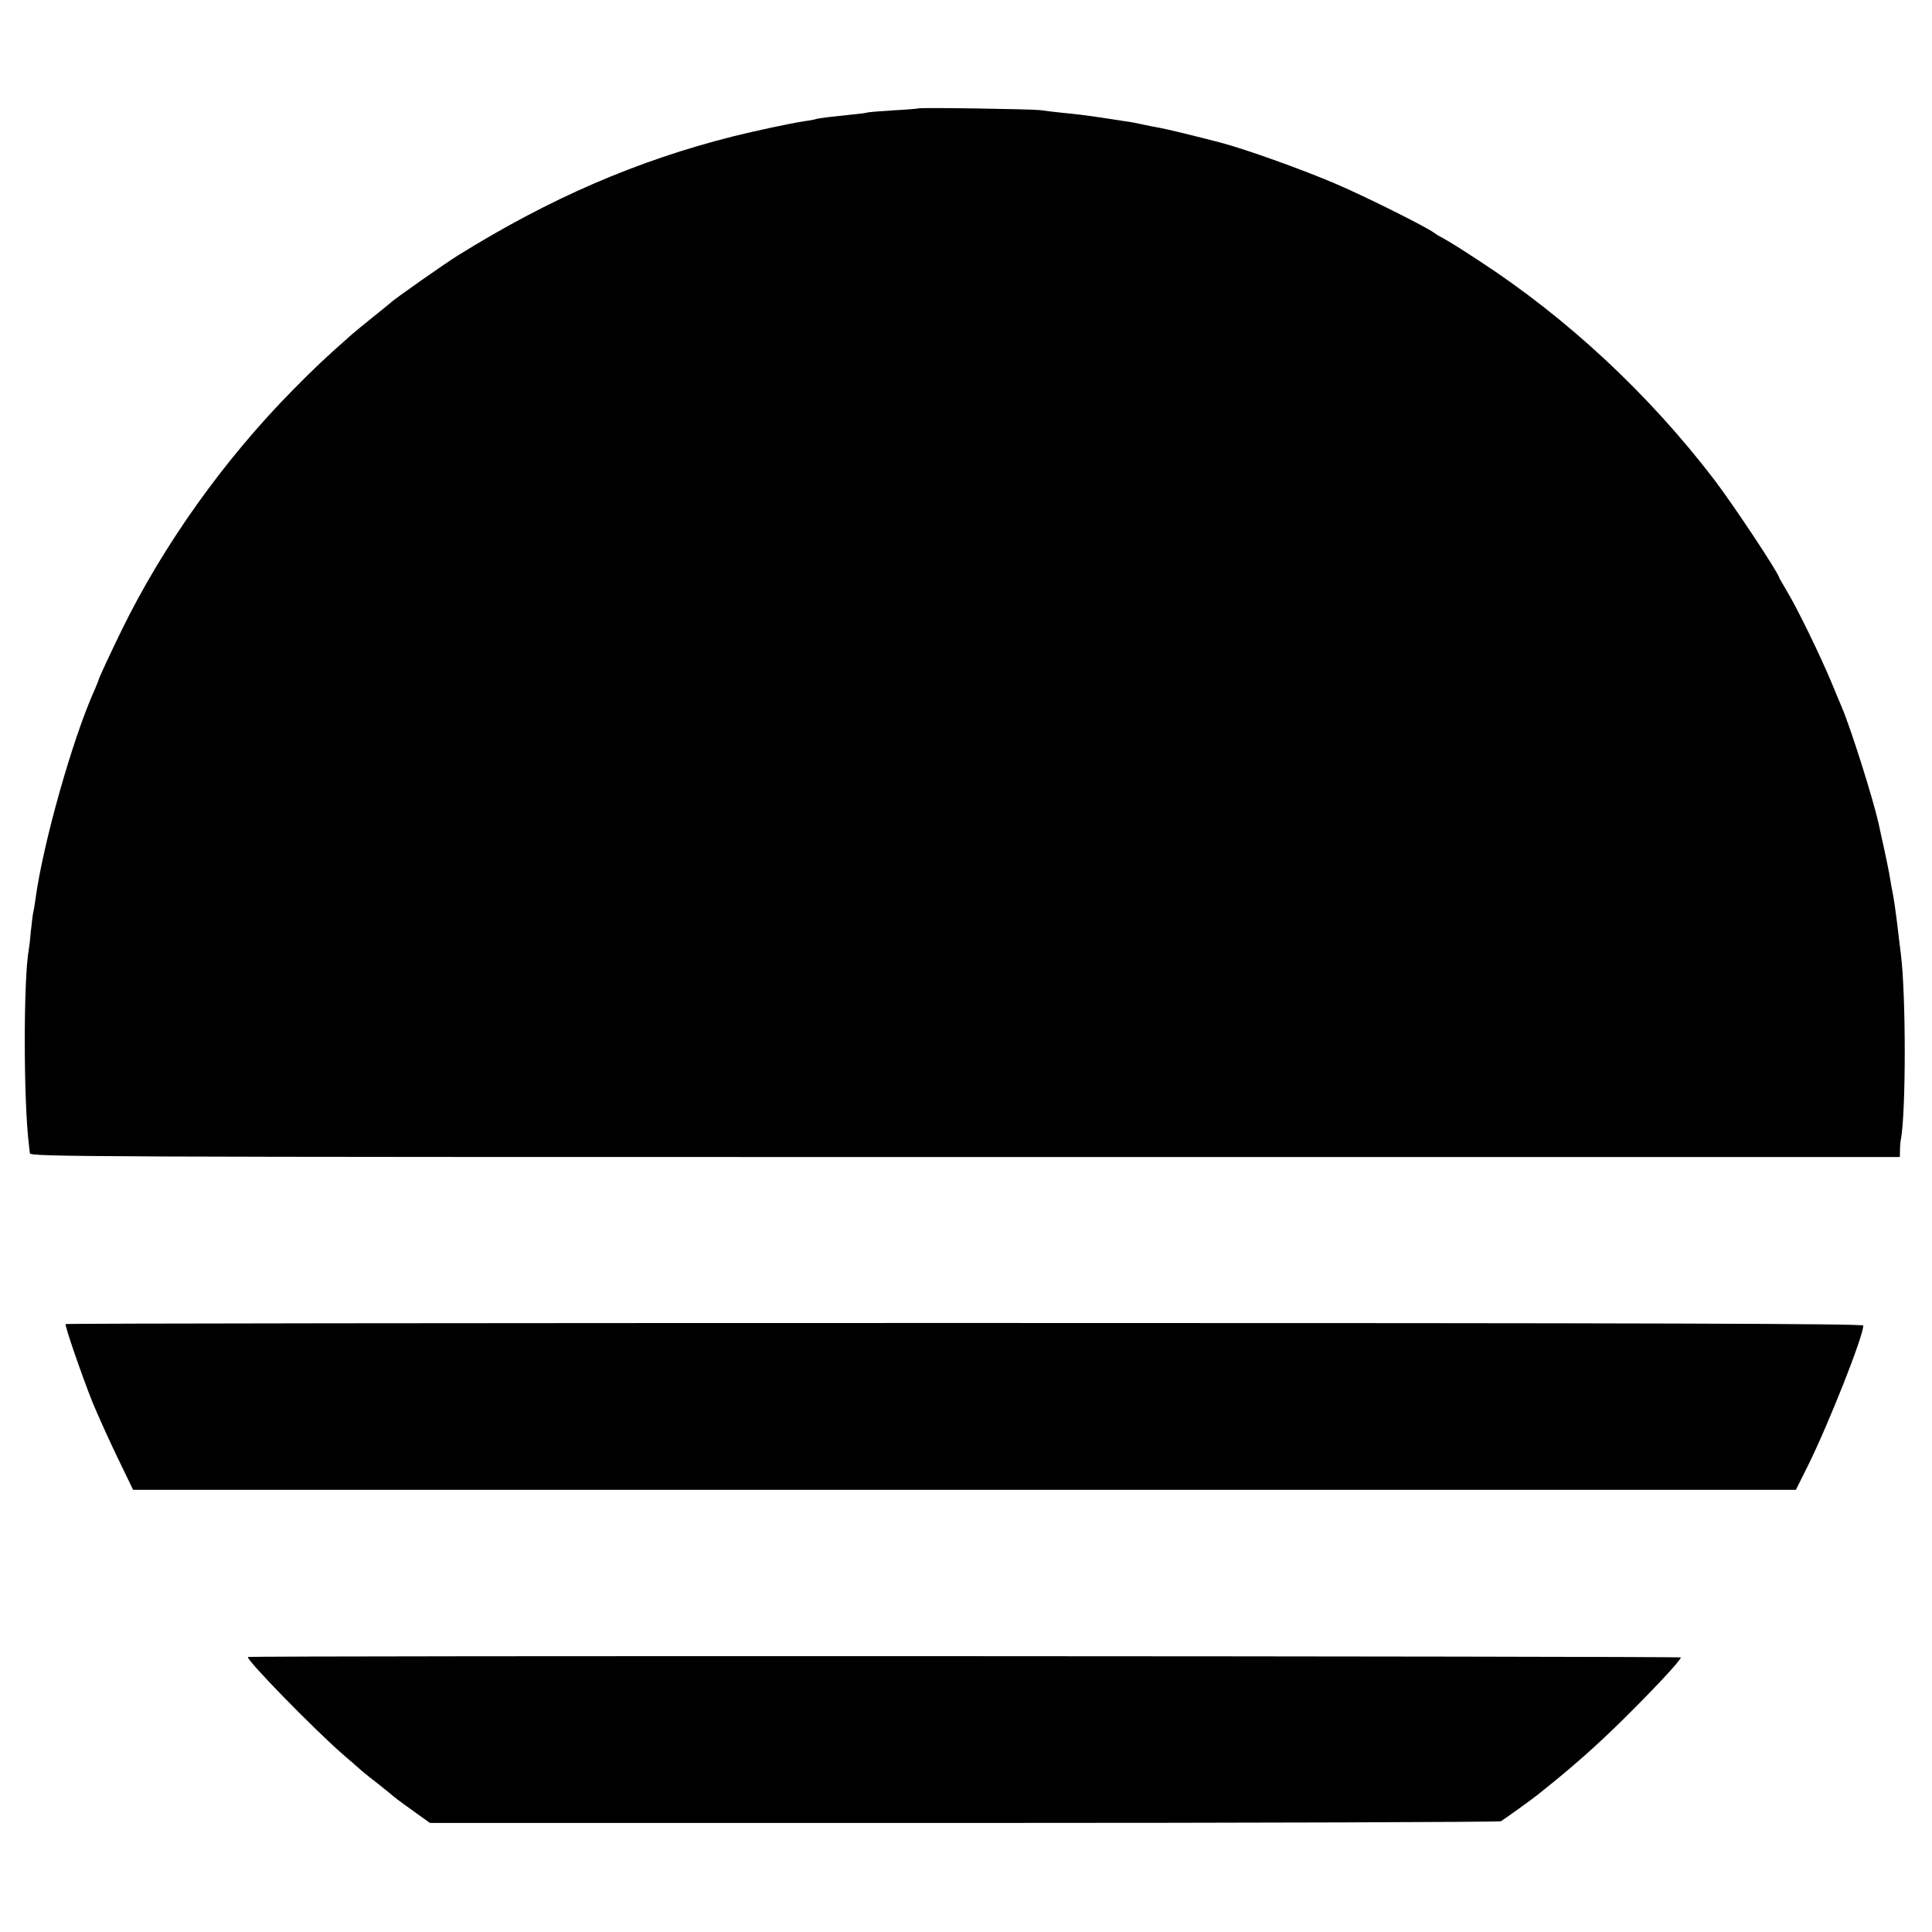 <?xml version="1.0" standalone="no"?>
<!DOCTYPE svg PUBLIC "-//W3C//DTD SVG 20010904//EN"
 "http://www.w3.org/TR/2001/REC-SVG-20010904/DTD/svg10.dtd">
<svg version="1.0" xmlns="http://www.w3.org/2000/svg"
 width="900pt" height="900pt" viewBox="0 0 900 900"
 preserveAspectRatio="xMidYMid meet">
<g transform="translate(0,900) scale(0.1,-0.1)"
fill="#000000" stroke="none">
<path d="M4278 8495 c-2 -1 -54 -6 -116 -9 -61 -4 -118 -8 -125 -11 -6 -2 -39
-6 -72 -9 -94 -10 -149 -16 -165 -21 -8 -3 -33 -7 -55 -10 -65 -10 -223 -44
-325 -69 -453 -114 -857 -289 -1287 -556 -58 -36 -302 -207 -313 -220 -3 -3
-39 -32 -80 -65 -41 -33 -90 -73 -109 -90 -123 -109 -158 -142 -265 -250 -321
-325 -605 -723 -799 -1120 -48 -98 -107 -225 -107 -230 0 -3 -9 -24 -19 -48
-103 -228 -241 -717 -276 -977 -3 -25 -8 -52 -10 -60 -2 -8 -7 -46 -11 -85 -3
-38 -8 -79 -10 -89 -25 -136 -25 -708 1 -911 1 -11 3 -28 4 -37 1 -17 216 -18
4356 -18 l4355 0 1 33 c0 17 2 40 4 49 24 124 24 676 0 863 -2 17 -7 57 -11
90 -8 70 -9 75 -18 140 -4 28 -9 57 -11 65 -2 8 -6 31 -9 50 -4 29 -26 135
-41 200 -2 8 -8 38 -14 65 -27 119 -130 445 -171 540 -5 11 -27 65 -50 120
-51 122 -157 340 -204 418 -19 32 -35 60 -36 62 -3 24 -215 343 -304 460 -305
399 -685 753 -1097 1021 -101 66 -122 79 -171 107 -13 6 -30 17 -38 23 -36 27
-318 168 -456 227 -148 64 -421 162 -539 193 -116 30 -250 63 -285 69 -19 3
-54 10 -76 15 -23 5 -56 12 -75 14 -19 3 -65 10 -104 16 -94 14 -129 18 -200
25 -33 3 -78 9 -100 12 -41 5 -561 13 -567 8z"/>
<path d="M306 2832 c-6 -5 75 -239 126 -367 23 -55 74 -169 114 -252 l74 -153
3873 0 3873 0 54 108 c97 195 260 607 260 657 0 9 -918 12 -4185 12 -2302 0
-4187 -2 -4189 -5z"/>
<path d="M1155 1281 c-11 -10 308 -337 445 -456 30 -26 69 -59 85 -74 17 -14
46 -38 65 -52 19 -15 46 -36 60 -48 36 -30 37 -31 119 -90 l74 -53 2488 0
c1368 0 2494 4 2501 8 15 9 146 103 168 121 158 125 271 225 396 348 149 147
274 281 274 294 0 6 -6669 9 -6675 2z"/>
</g>
</svg>

